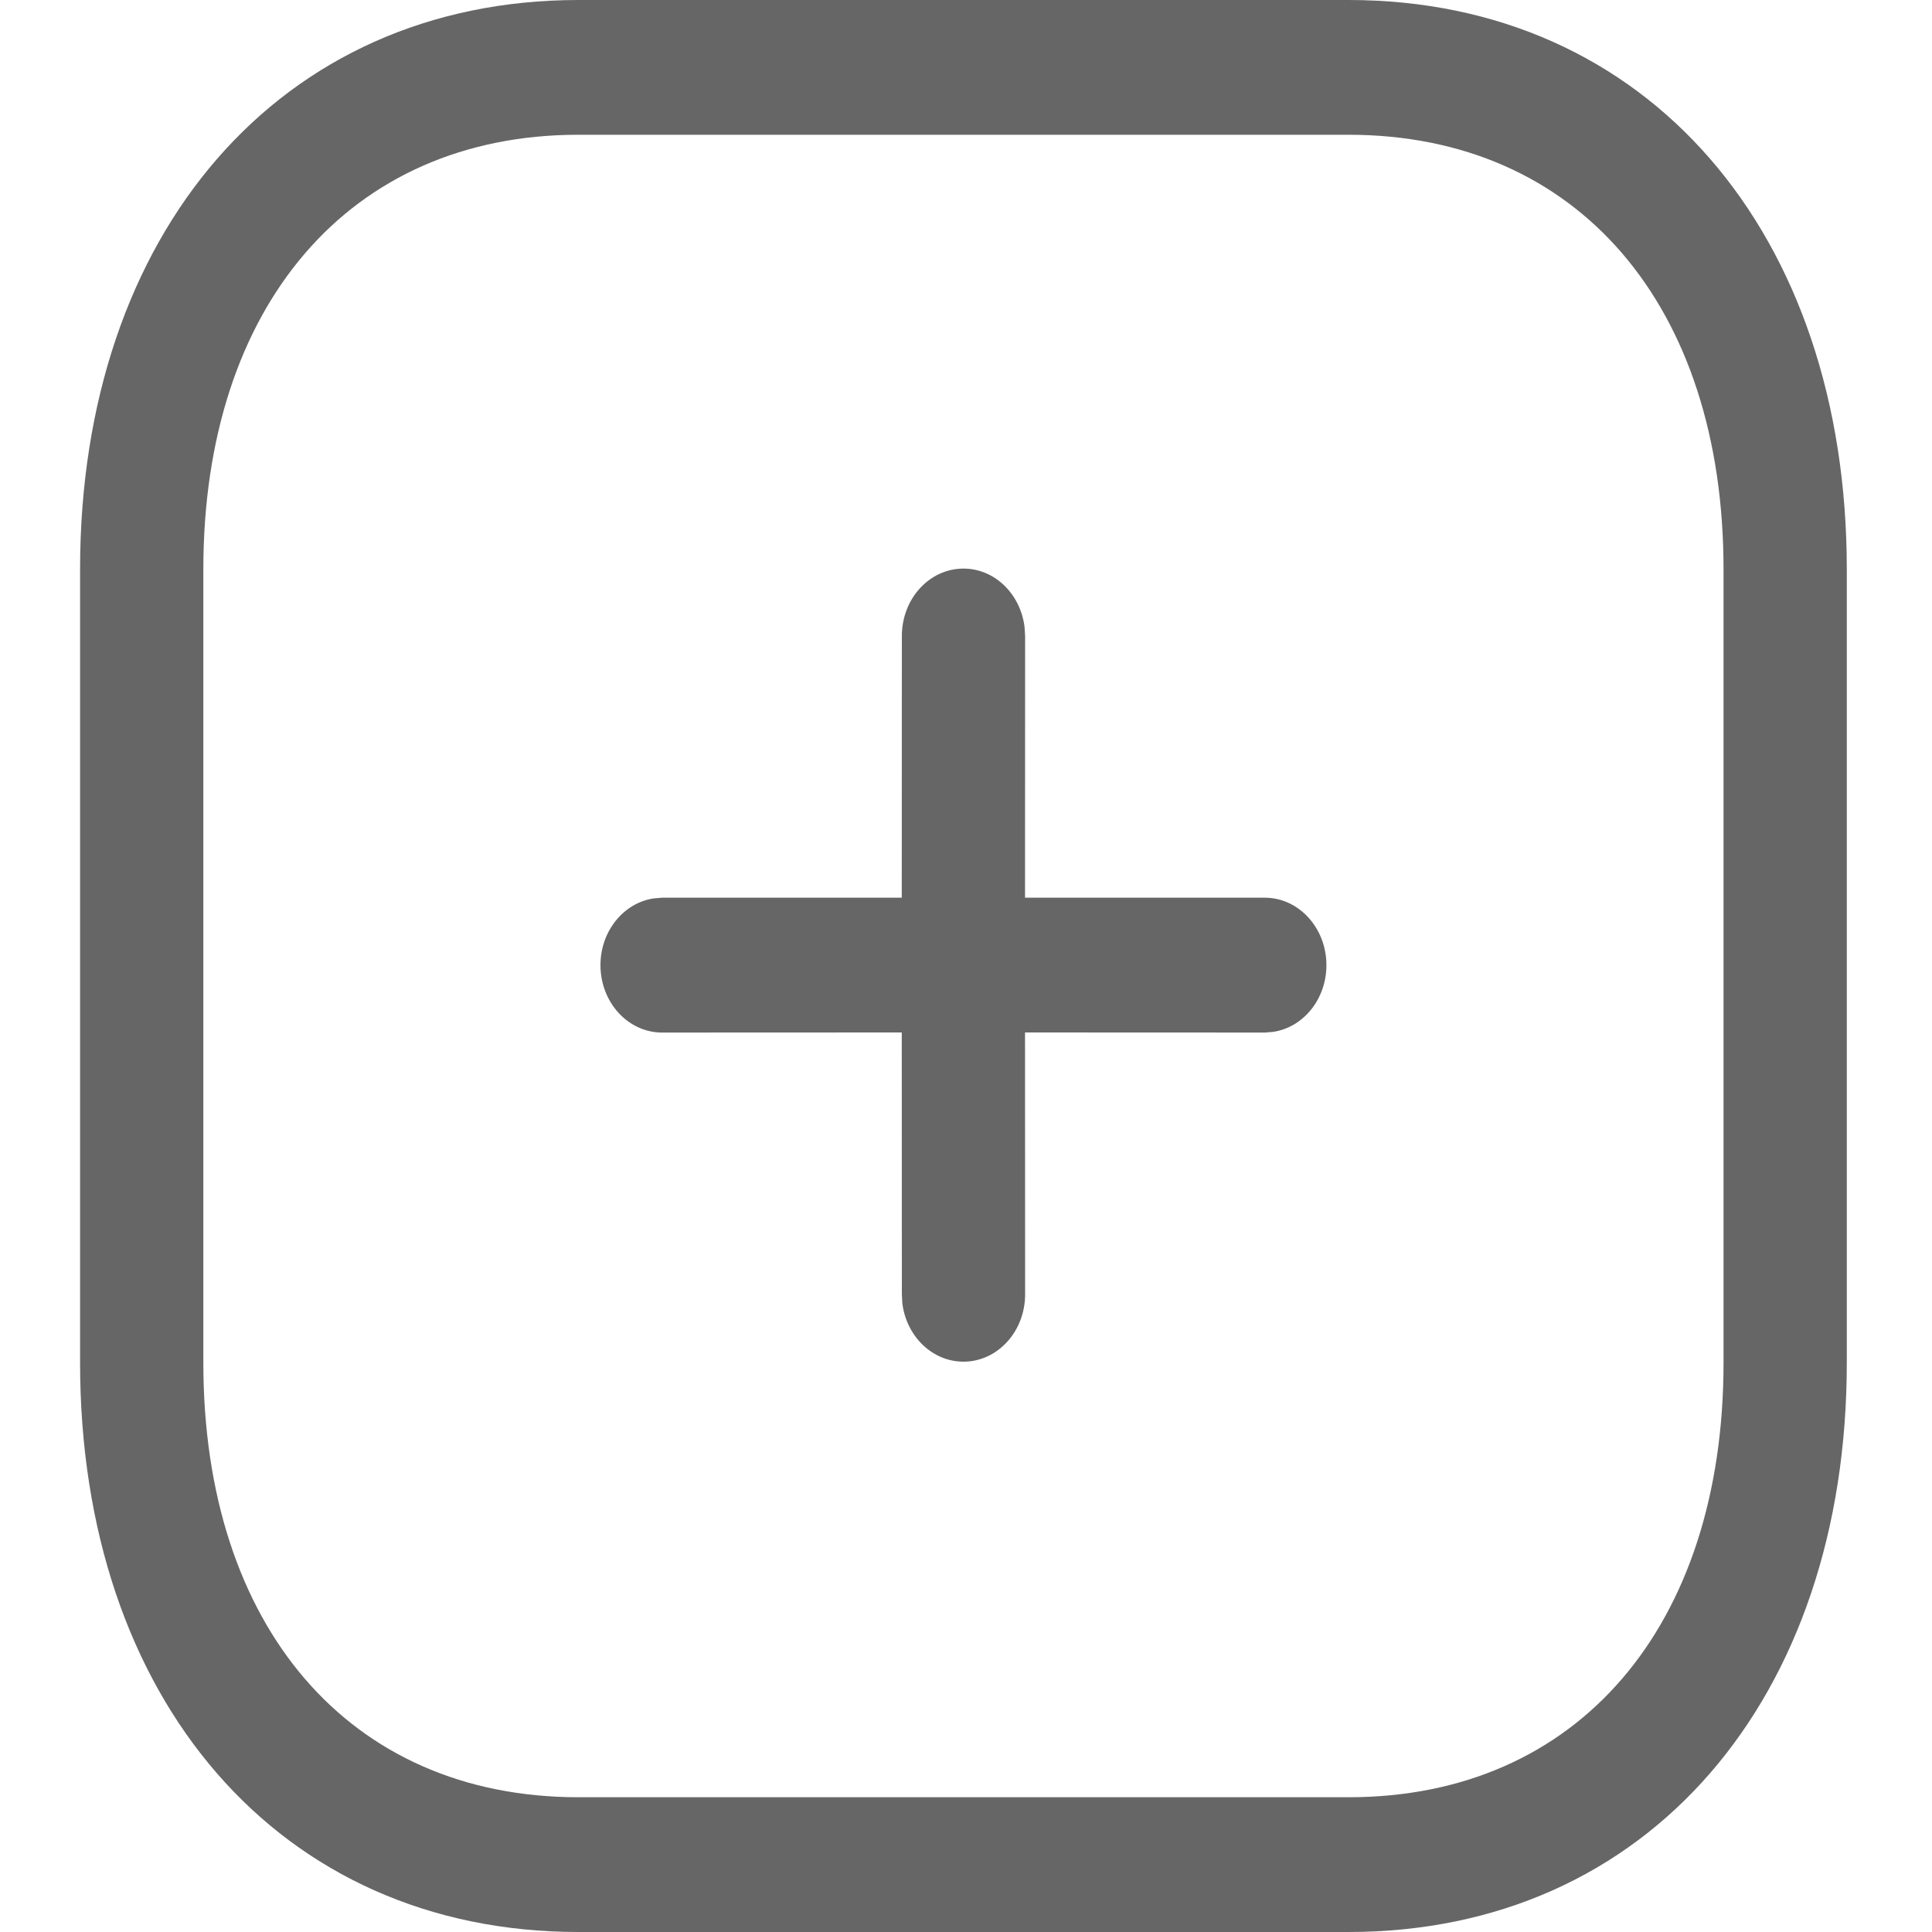<svg width="20" height="20" viewBox="0 0 20 20" fill="none" xmlns="http://www.w3.org/2000/svg">
<path d="M13.96 0C17.061 0 19.118 2.417 19.118 5.893V14.107C19.118 17.583 17.061 20 13.96 20H5.988C2.886 20 0.829 17.583 0.829 14.107V5.893C0.829 2.42 2.892 0 5.988 0H13.96ZM13.96 1.395H5.988C3.617 1.395 2.105 3.169 2.105 5.893V14.107C2.105 16.834 3.612 18.605 5.988 18.605H13.96C16.335 18.605 17.842 16.834 17.842 14.107V5.893C17.842 3.166 16.335 1.395 13.96 1.395ZM9.974 5.886C10.297 5.886 10.563 6.148 10.606 6.489L10.612 6.584L10.611 9.293L13.093 9.293C13.445 9.293 13.731 9.606 13.731 9.991C13.731 10.344 13.491 10.636 13.179 10.682L13.093 10.689L10.611 10.688L10.612 13.399C10.612 13.784 10.326 14.096 9.974 14.096C9.651 14.096 9.384 13.834 9.341 13.493L9.336 13.399L9.335 10.688L6.854 10.689C6.502 10.689 6.216 10.377 6.216 9.991C6.216 9.638 6.456 9.346 6.768 9.3L6.854 9.293L9.335 9.293L9.336 6.584C9.336 6.198 9.621 5.886 9.974 5.886Z" fill="#666666"/>
</svg>
